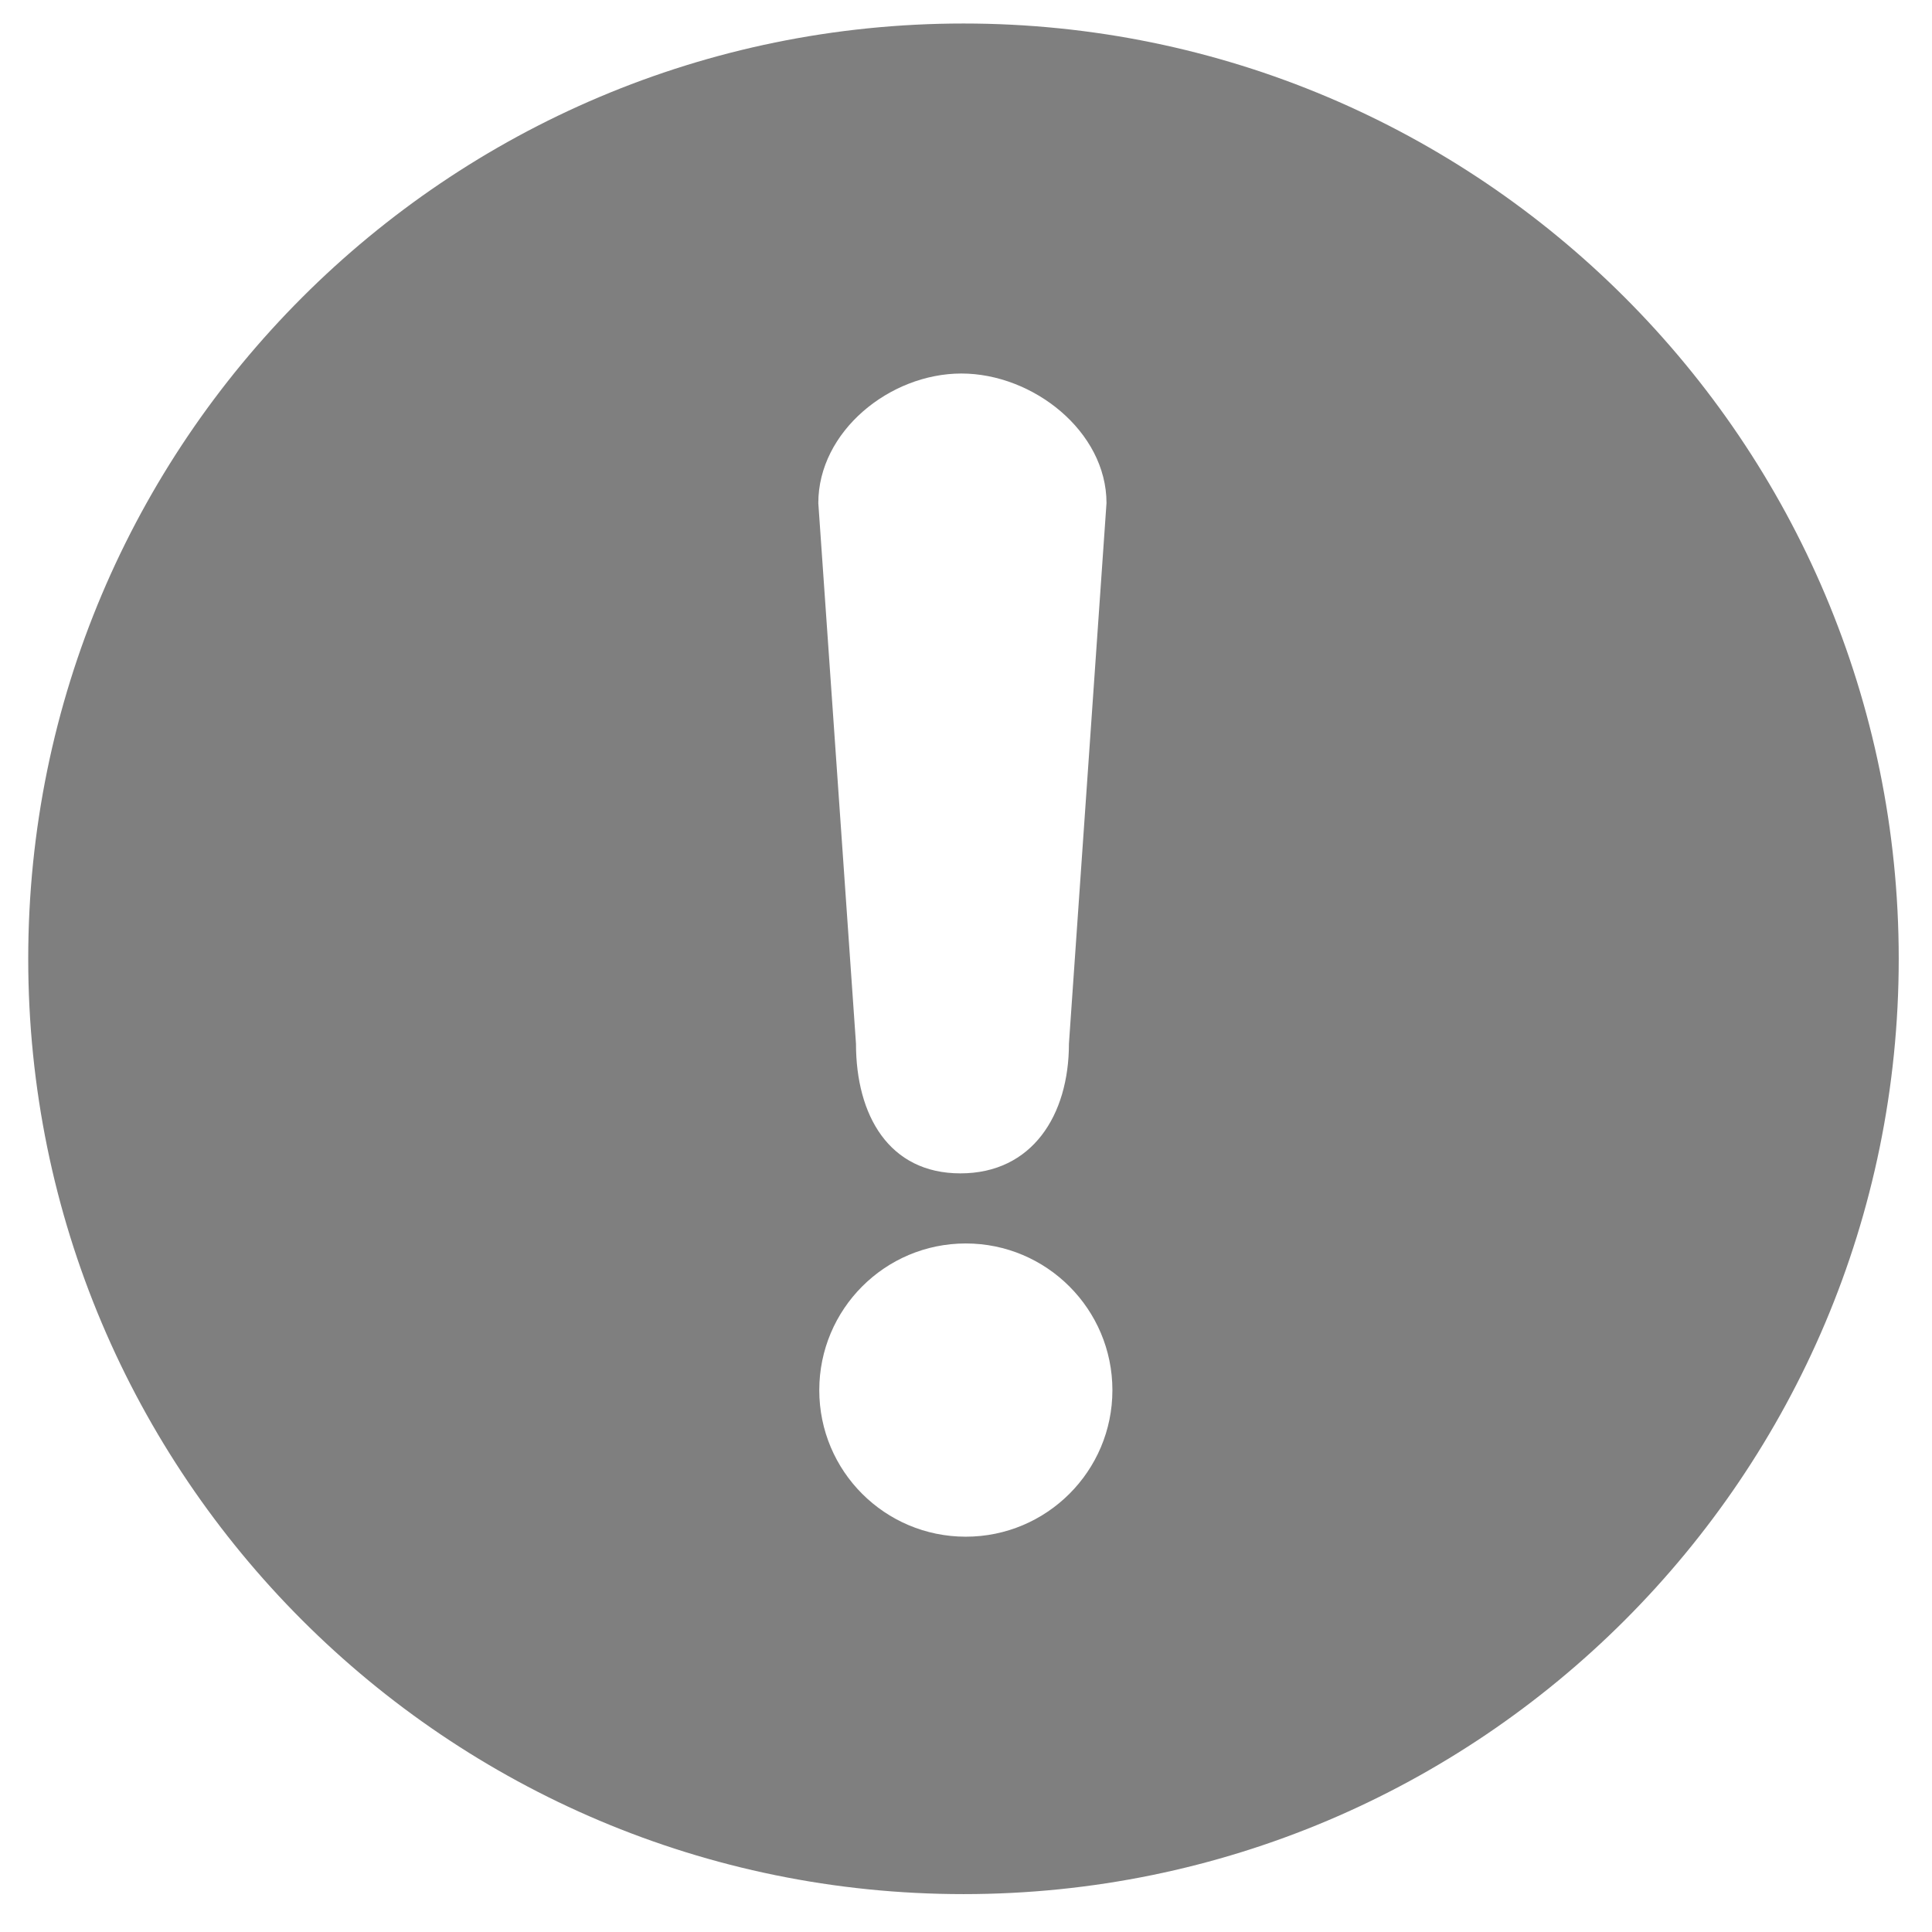 ﻿<?xml version="1.0" encoding="utf-8"?>
<svg version="1.1" xmlns:xlink="http://www.w3.org/1999/xlink" width="18px" height="18px" xmlns="http://www.w3.org/2000/svg">
  <g transform="matrix(1 0 0 1 -1395 -425 )">
    <path d="M 8.977 17.647  C 4.164 17.647  0.263 13.746  0.263 8.933  C 0.263 4.12  4.164 0.219  8.977 0.219  C 13.789 0.219  17.69 4.121  17.69 8.933  C 17.69 13.746  13.789 17.647  8.977 17.647  Z M 10.309 4.687  C 10.309 4.02  9.625 3.48  8.957 3.48  C 8.289 3.48  7.624 4.02  7.624 4.687  L 7.975 9.724  C 7.975 10.391  8.282 10.932  8.948 10.932  C 9.616 10.932  9.959 10.391  9.959 9.724  L 10.309 4.687  Z M 8.998 11.585  C 8.243 11.585  7.633 12.198  7.633 12.952  C 7.633 13.706  8.243 14.317  8.998 14.317  C 9.752 14.317  10.364 13.706  10.364 12.952  C 10.364 12.198  9.752 11.585  8.998 11.585  Z " fill-rule="nonzero" fill="#7f7f7f" stroke="none" transform="matrix(1 0 0 1 1395 425 )" />
  </g>
</svg>